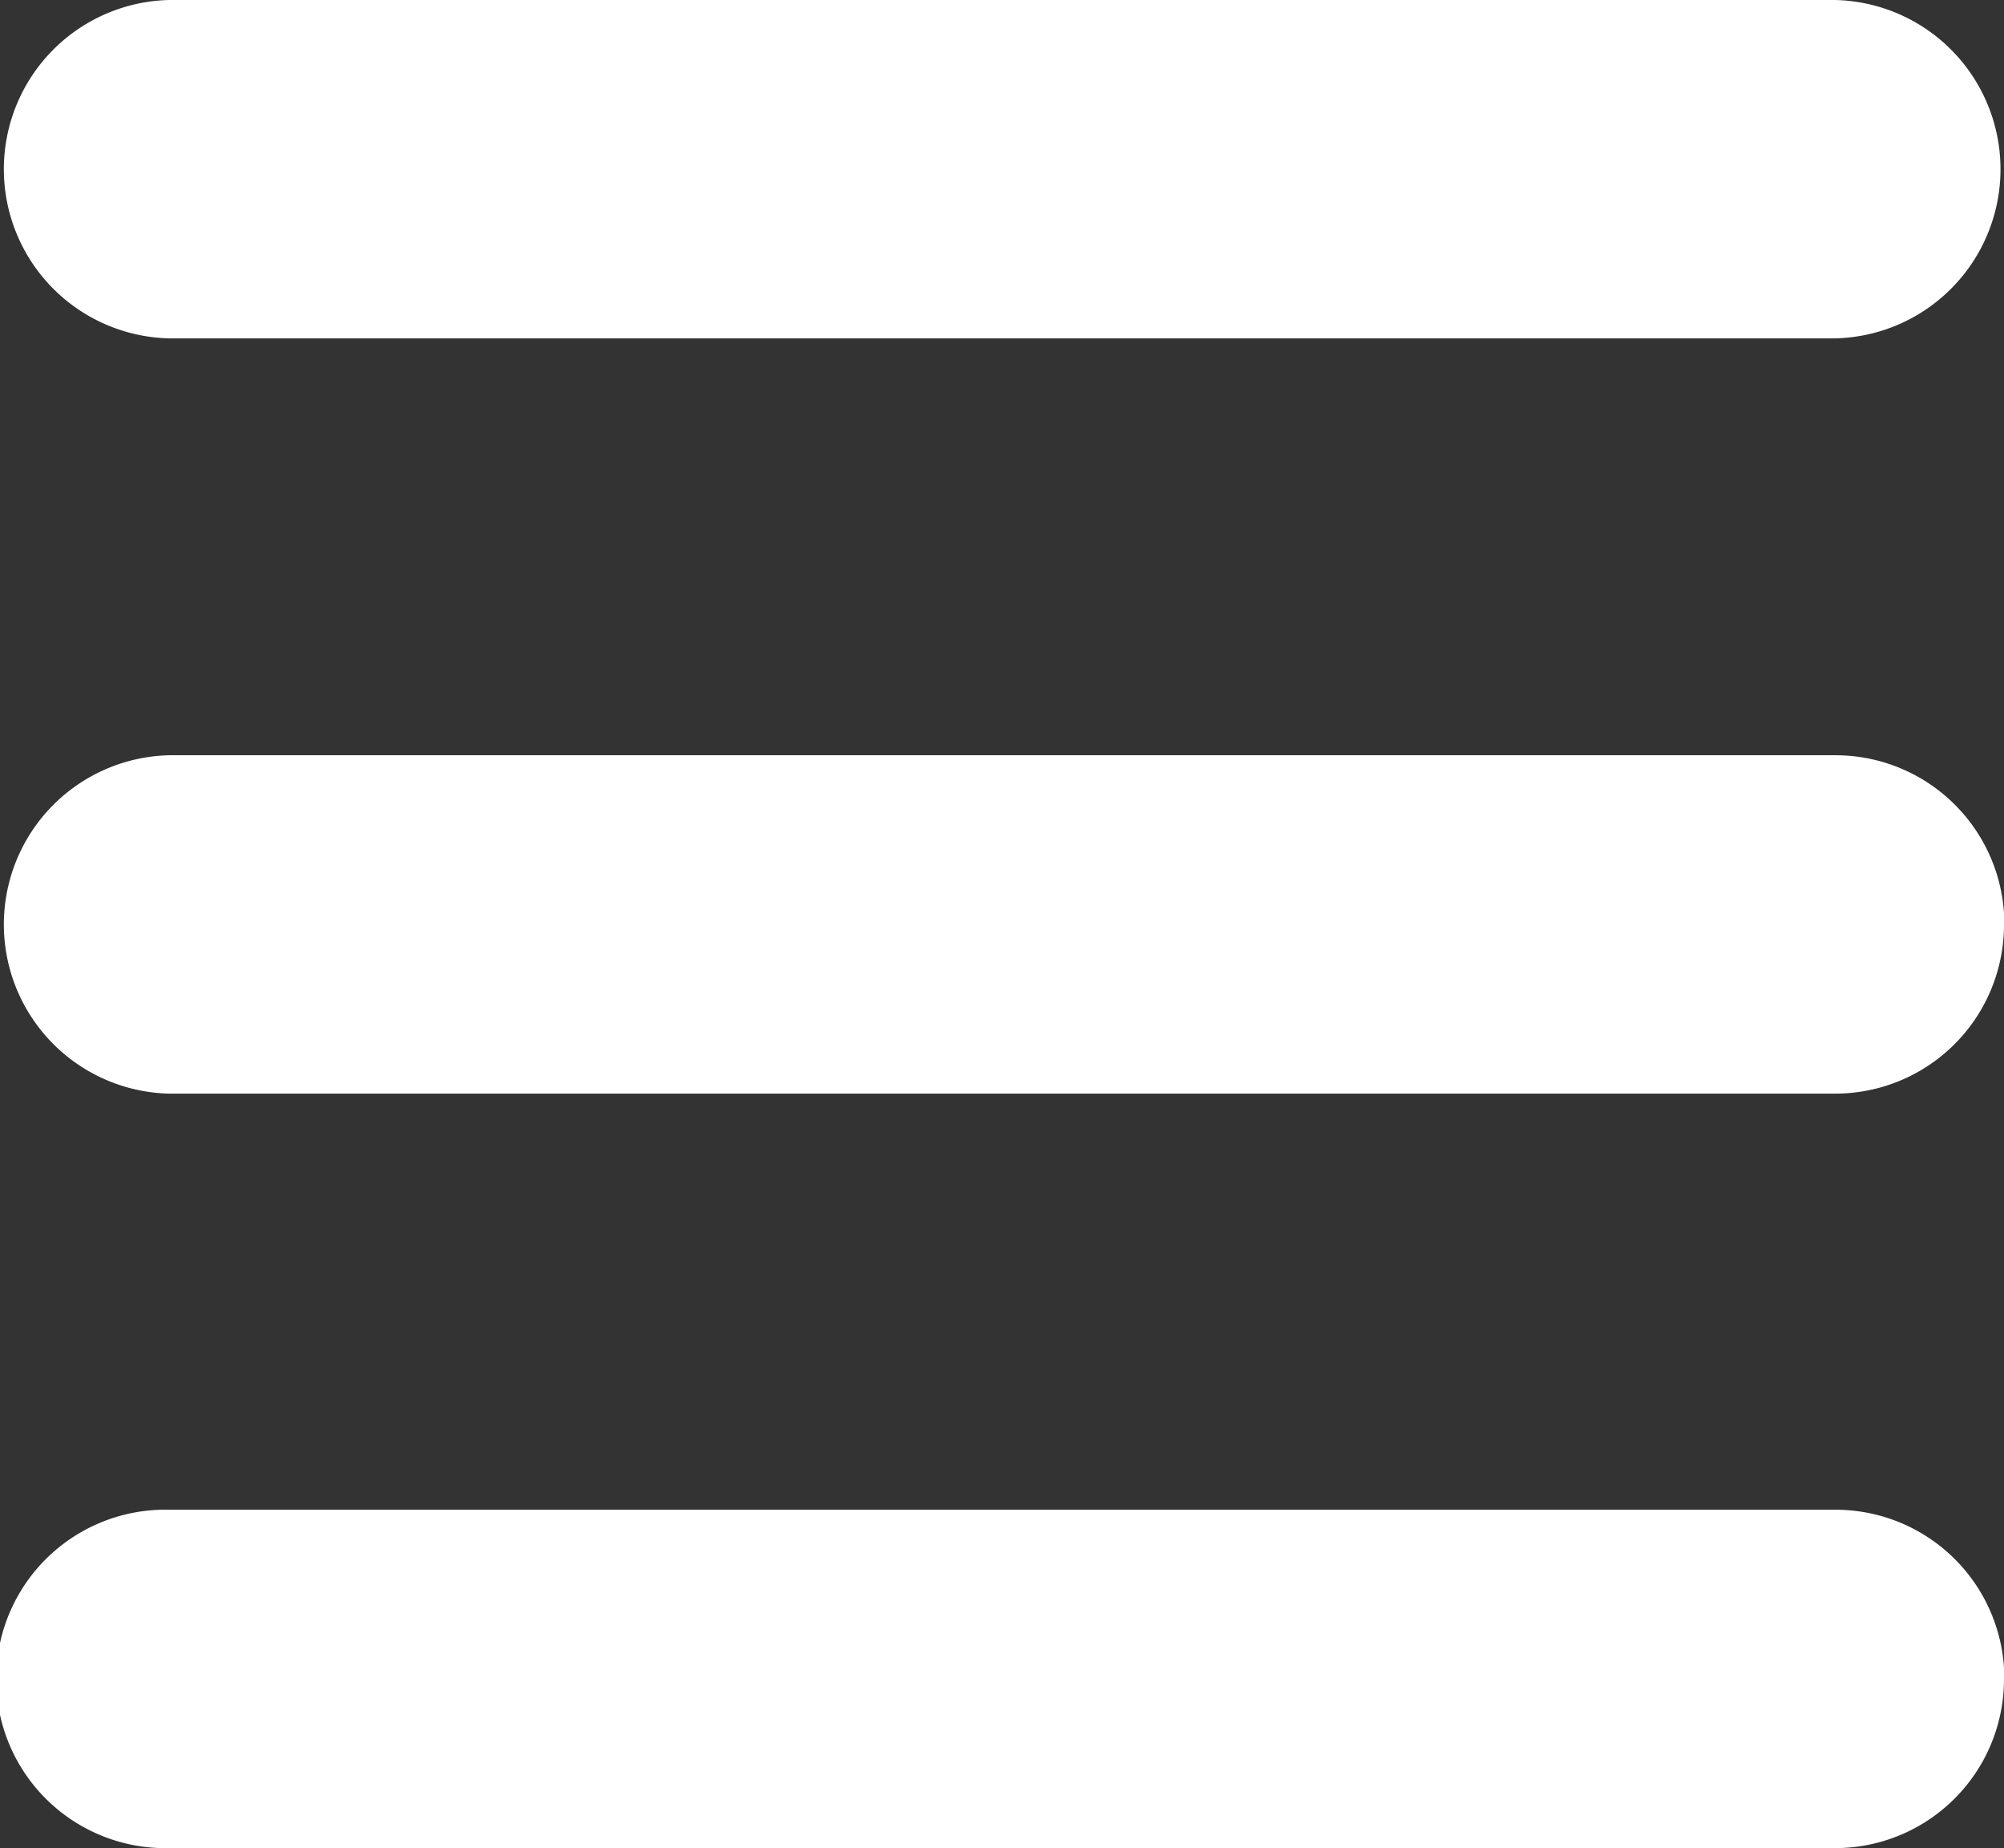 <svg xmlns="http://www.w3.org/2000/svg" width="22.823" height="21.044" viewBox="0 0 22.823 21.044">
  <rect x="0" y="0" width="22.823" height="21.044" fill="#333333" stroke="none"/>
  <path id="XMLID_101_" d="M28.4,14.353H9.427a1.927,1.927,0,0,1,0-3.853H28.4a1.927,1.927,0,0,1,0,3.853Zm1.927,6.669A1.923,1.923,0,0,0,28.4,19.1H9.427a1.927,1.927,0,0,0,0,3.853H28.4A1.923,1.923,0,0,0,30.323,21.022Zm0,8.6A1.923,1.923,0,0,0,28.4,27.691H9.427a1.927,1.927,0,1,0,0,3.853H28.4A1.923,1.923,0,0,0,30.323,29.618Z" transform="translate(-7.5 -10.5)" fill="#fff"/>
</svg>

